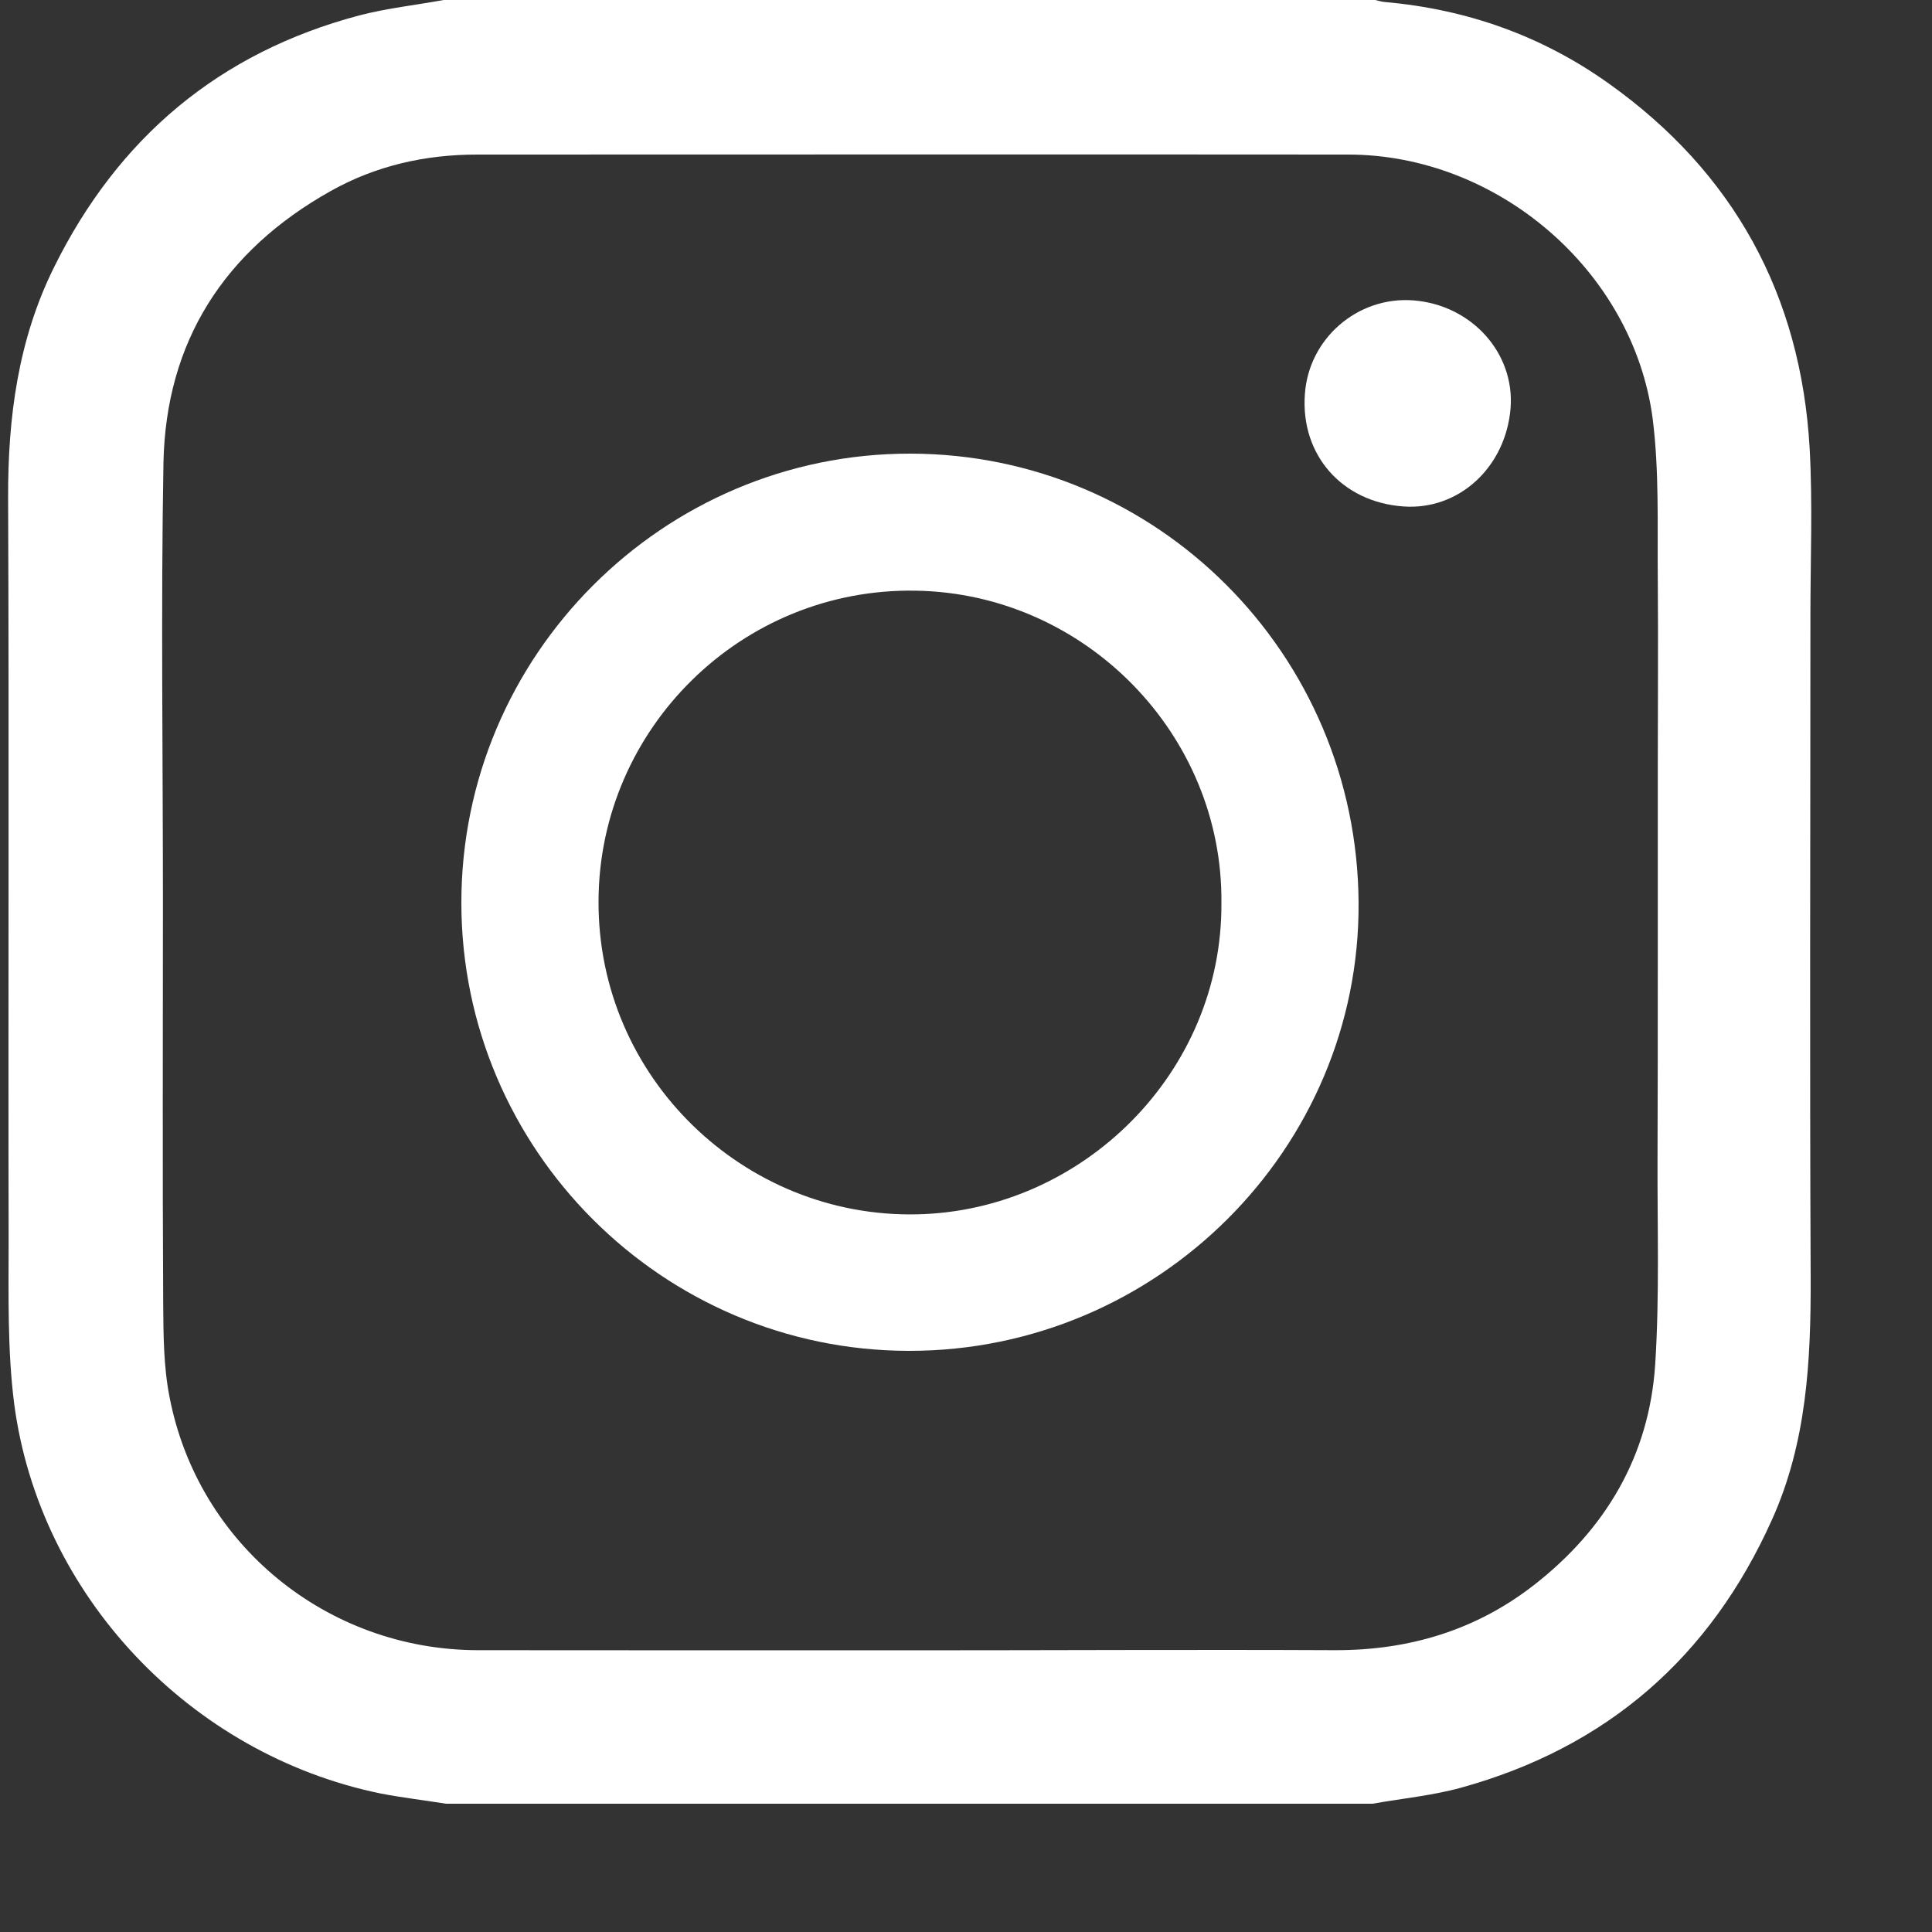 <svg width="15" height="15" viewBox="0 0 15 15" fill="none" xmlns="http://www.w3.org/2000/svg">
<rect x="0" y="0" width="15" height="15" fill="#333333" stroke="none"/>
<path d="M3.444 0C5.855 0 8.265 0 10.677 0C10.703 0.006 10.729 0.014 10.755 0.016C11.388 0.072 11.97 0.278 12.487 0.646C13.461 1.338 13.982 2.29 14.05 3.48C14.074 3.912 14.056 4.346 14.056 4.78C14.056 6.494 14.05 8.206 14.058 9.92C14.06 10.564 14.028 11.198 13.758 11.798C13.277 12.87 12.473 13.568 11.342 13.88C11.121 13.941 10.887 13.963 10.657 14.004C8.259 14.004 5.861 14.004 3.463 14.004C3.294 13.977 3.122 13.957 2.952 13.924C1.477 13.62 0.306 12.387 0.11 10.898C0.057 10.482 0.067 10.054 0.067 9.632C0.063 7.71 0.071 5.788 0.063 3.866C0.061 3.242 0.14 2.638 0.42 2.074C0.918 1.068 1.703 0.408 2.788 0.12C3.002 0.064 3.226 0.04 3.444 0ZM1.265 7.004C1.263 7.004 1.263 7.004 1.265 7.004C1.265 8.04 1.261 9.078 1.267 10.114C1.269 10.36 1.269 10.61 1.317 10.85C1.539 11.994 2.542 12.809 3.707 12.812C4.828 12.813 5.951 12.813 7.072 12.813C8.171 12.813 9.27 12.807 10.367 12.812C10.939 12.813 11.458 12.658 11.91 12.306C12.467 11.872 12.805 11.302 12.851 10.592C12.885 10.062 12.867 9.526 12.869 8.994C12.871 8.494 12.871 7.994 12.871 7.494C12.871 6.994 12.871 6.494 12.871 5.994C12.871 5.494 12.875 4.994 12.871 4.494C12.867 4.078 12.883 3.658 12.831 3.248C12.679 2.102 11.626 1.2 10.467 1.2C8.213 1.198 5.959 1.2 3.705 1.2C3.302 1.2 2.918 1.286 2.566 1.484C1.743 1.946 1.287 2.65 1.269 3.596C1.249 4.732 1.265 5.868 1.265 7.004Z" fill="white"/>
<path d="M7.057 10.488C5.143 10.486 3.584 8.926 3.582 7.012C3.58 5.088 5.149 3.52 7.067 3.522C8.985 3.524 10.536 5.078 10.548 7.008C10.56 8.918 8.985 10.49 7.057 10.488ZM9.483 7.012C9.497 5.706 8.428 4.608 7.111 4.586C5.756 4.562 4.653 5.658 4.647 6.992C4.639 8.368 5.78 9.458 7.121 9.428C8.406 9.4 9.491 8.326 9.483 7.012Z" fill="white"/>
<path d="M10.971 2.332C11.424 2.366 11.762 2.74 11.728 3.17C11.69 3.63 11.324 3.964 10.895 3.932C10.419 3.898 10.097 3.532 10.131 3.062C10.159 2.63 10.539 2.3 10.971 2.332Z" fill="white"/>
</svg>
